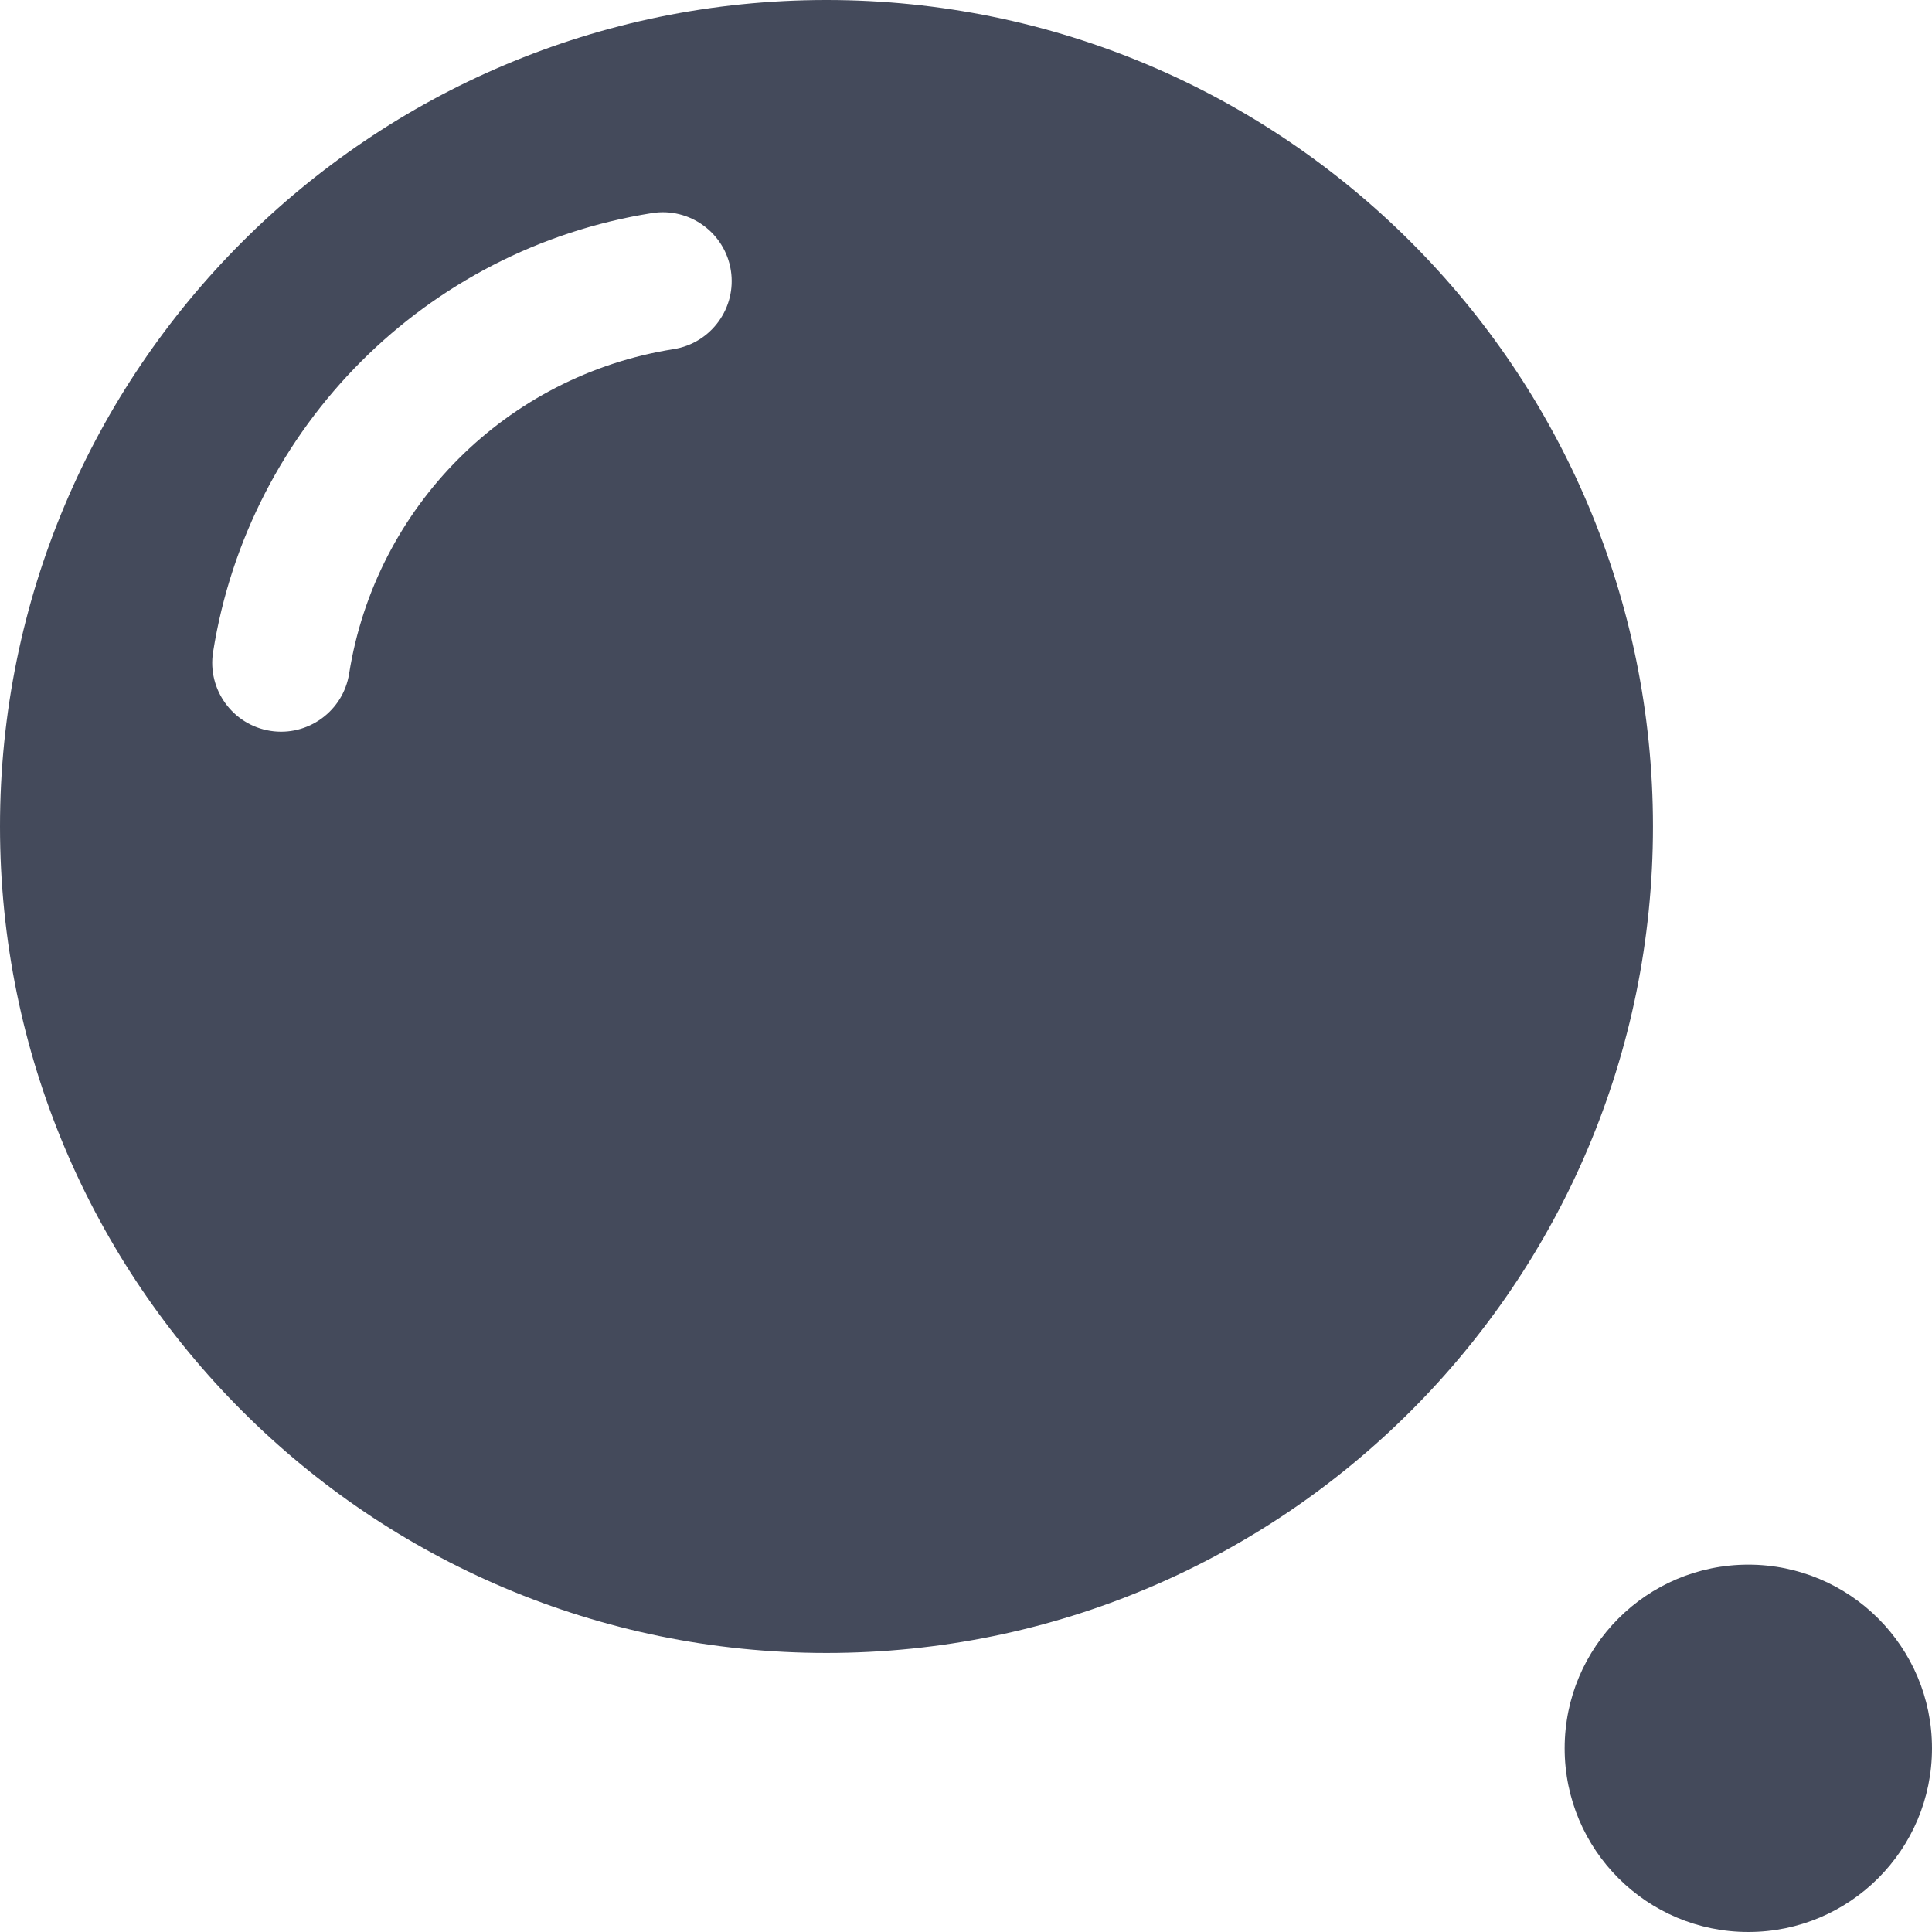 <svg width="14" height="14" viewBox="0 0 14 14" fill="none" xmlns="http://www.w3.org/2000/svg">
<circle cx="12.669" cy="12.669" r="1.331" fill="#444A5B"/>
<path fill-rule="evenodd" clip-rule="evenodd" d="M0 5.989C0 2.681 2.681 0 5.989 0C9.297 0 11.978 2.681 11.978 5.989C11.978 9.297 9.297 11.978 5.989 11.978C2.681 11.978 0 9.297 0 5.989ZM5.296 1.959C5.339 2.231 5.153 2.487 4.881 2.53C3.671 2.722 2.722 3.671 2.53 4.881C2.487 5.153 2.231 5.339 1.959 5.296C1.687 5.253 1.501 4.997 1.544 4.725C1.804 3.088 3.088 1.804 4.725 1.544C4.997 1.501 5.253 1.687 5.296 1.959Z" fill="#444A5B"/>
</svg>
